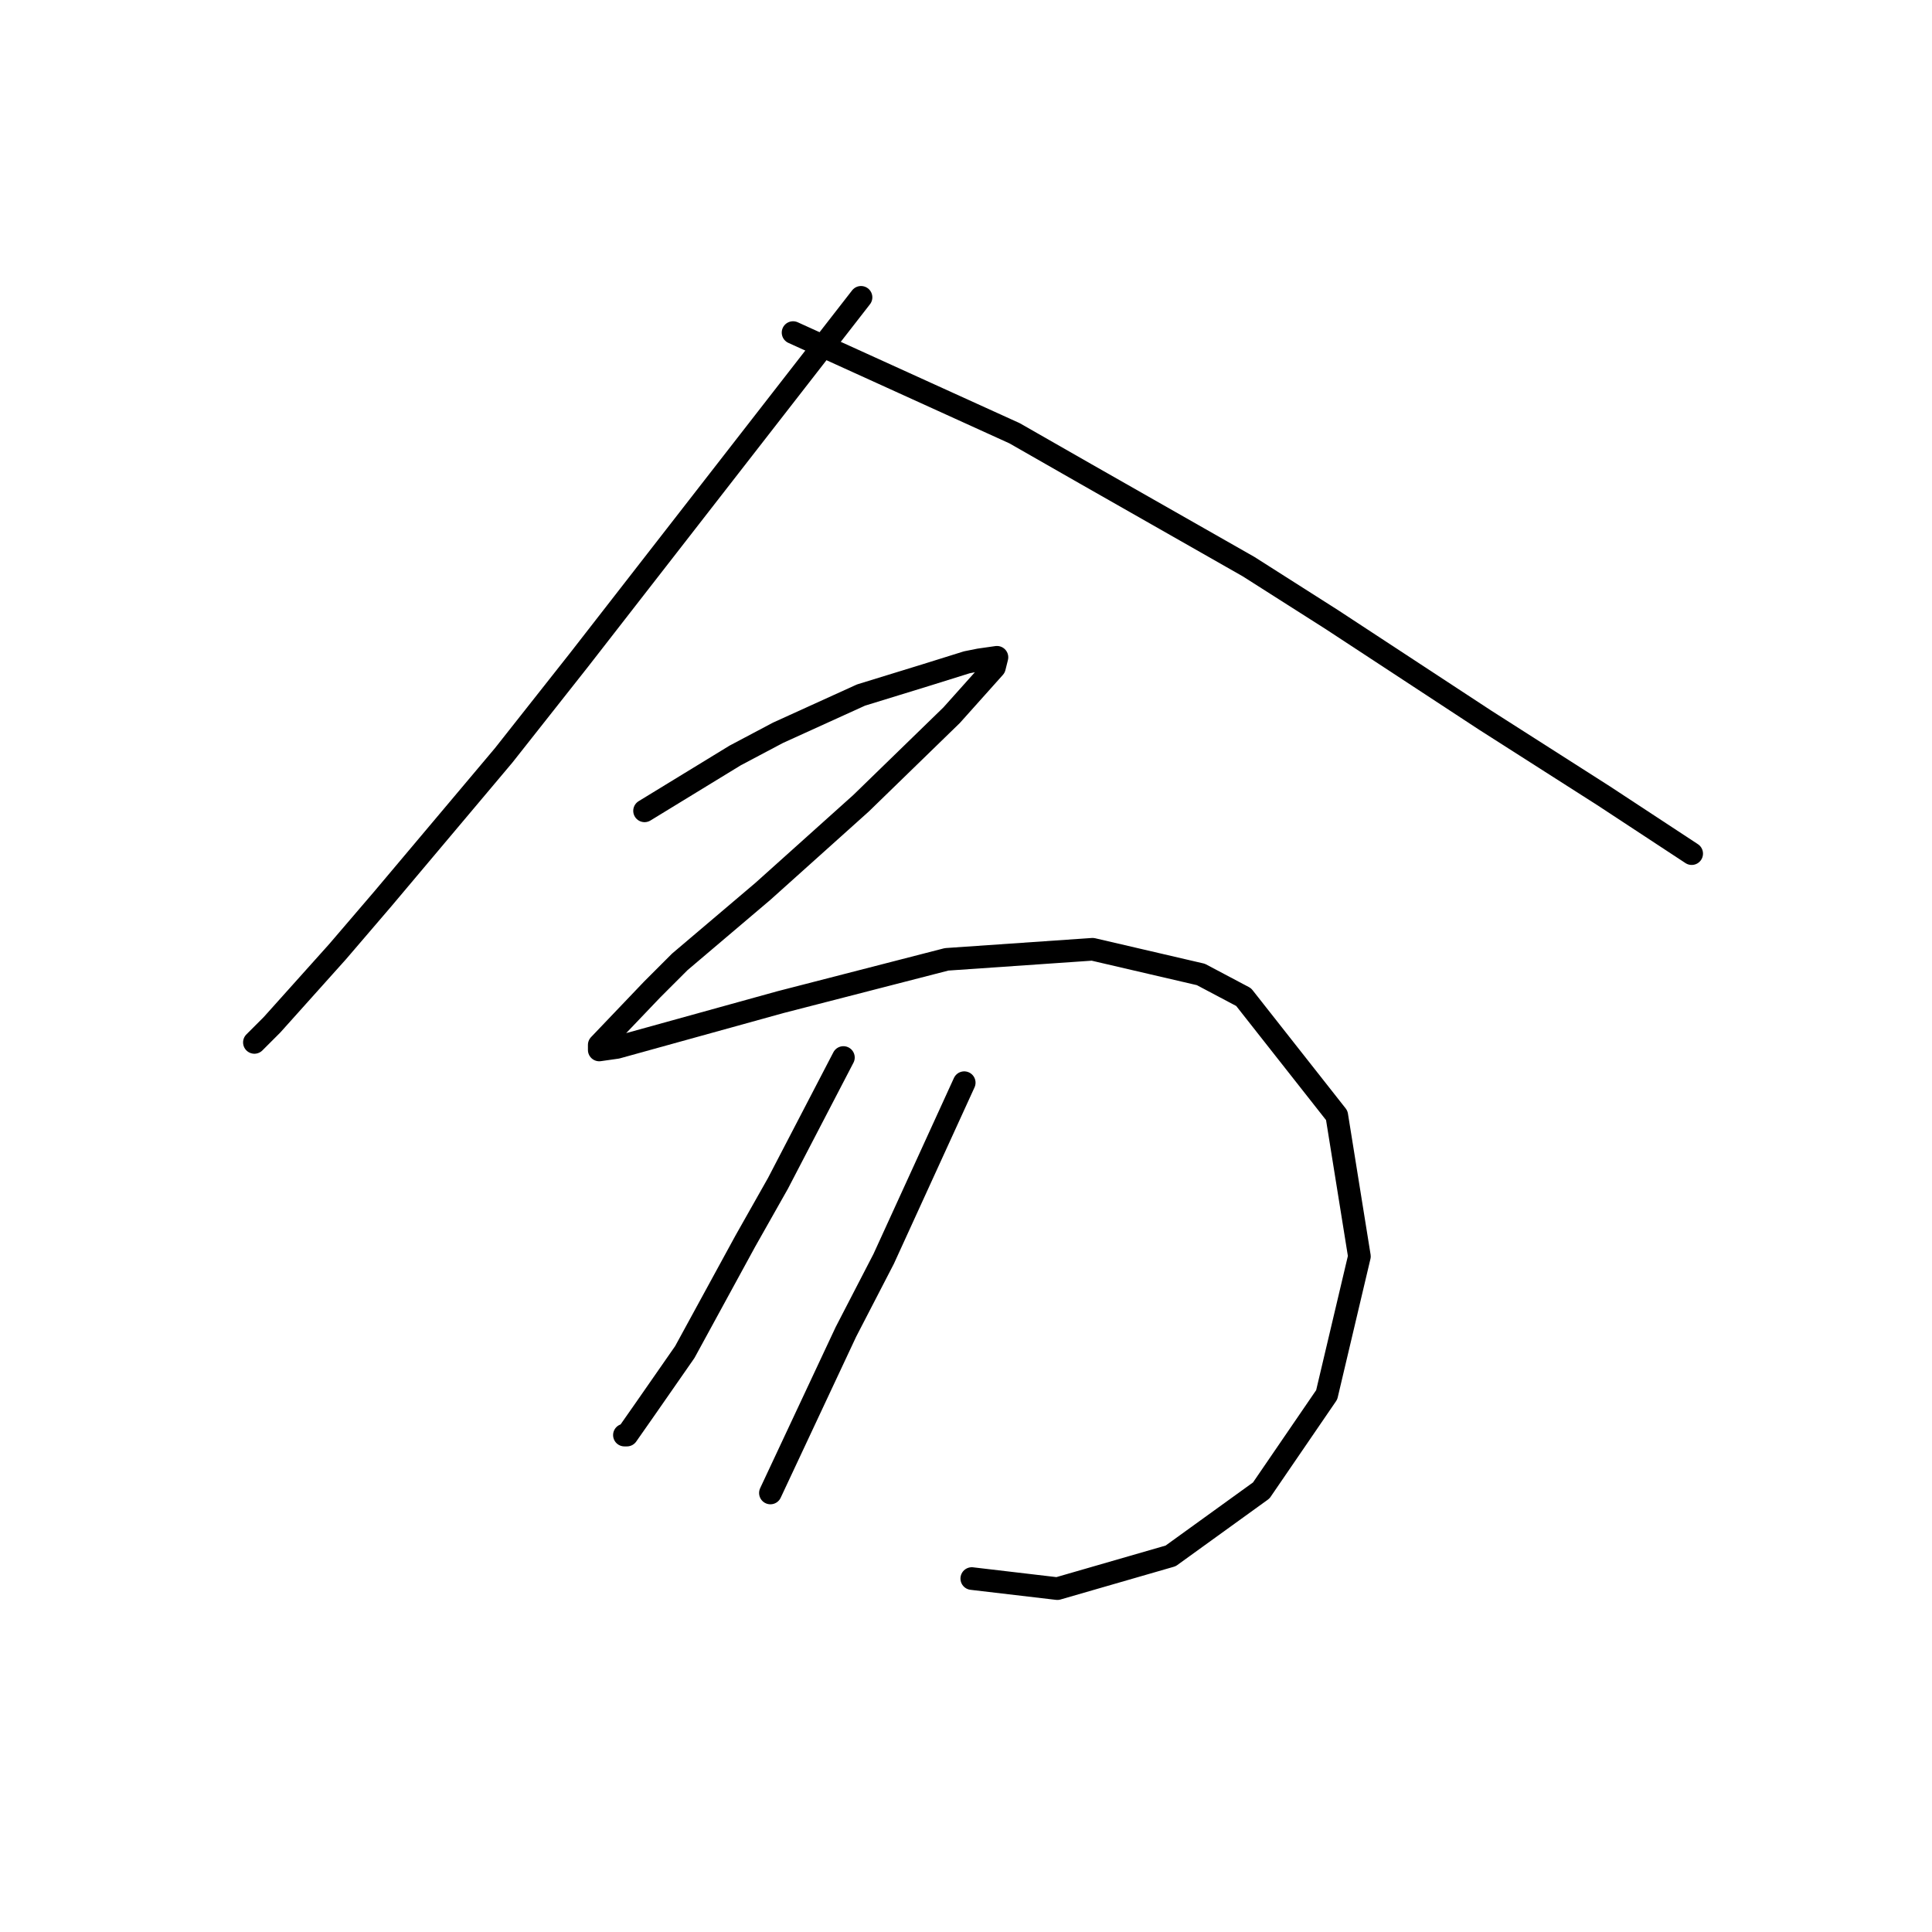 <?xml version="1.0" standalone="no"?>
    <svg width="256" height="256" xmlns="http://www.w3.org/2000/svg" version="1.1">
    <polyline stroke="black" stroke-width="3" stroke-linecap="round" fill="transparent" stroke-linejoin="round" points="114.09 39.399 95.413 63.414 76.735 87.428 66.729 100.102 50.719 119.113 44.716 126.118 36.044 135.79 33.709 138.125 33.709 138.125 " />
        <polyline stroke="black" stroke-width="3" stroke-linecap="round" fill="transparent" stroke-linejoin="round" points="105.085 44.069 119.76 50.739 134.436 57.41 143.775 62.747 165.454 75.087 176.461 82.091 196.806 95.433 212.482 105.439 224.156 113.11 224.156 113.11 " />
        <polyline stroke="black" stroke-width="3" stroke-linecap="round" fill="transparent" stroke-linejoin="round" points="85.407 107.44 91.41 103.771 97.414 100.102 103.084 97.1 114.09 92.097 122.762 89.429 128.099 87.761 129.766 87.428 132.101 87.094 131.767 88.429 126.097 94.766 114.09 106.439 101.083 118.113 90.076 127.452 86.407 131.121 79.403 138.458 79.403 139.125 81.738 138.792 103.417 132.788 125.43 127.118 144.775 125.784 159.117 129.119 164.787 132.121 177.128 147.797 180.129 166.475 175.794 184.819 167.122 197.493 155.115 206.165 140.106 210.501 128.766 209.167 128.766 209.167 " />
        <polyline stroke="black" stroke-width="3" stroke-linecap="round" fill="transparent" stroke-linejoin="round" points="111.756 140.126 107.42 148.464 103.084 156.802 98.748 164.474 90.743 179.149 85.407 186.82 83.072 190.156 82.738 190.156 82.738 190.156 " />
        <polyline stroke="black" stroke-width="3" stroke-linecap="round" fill="transparent" stroke-linejoin="round" points="127.765 143.461 122.429 155.135 117.092 166.808 112.089 176.481 102.083 197.827 102.083 197.827 " />
        </svg>
